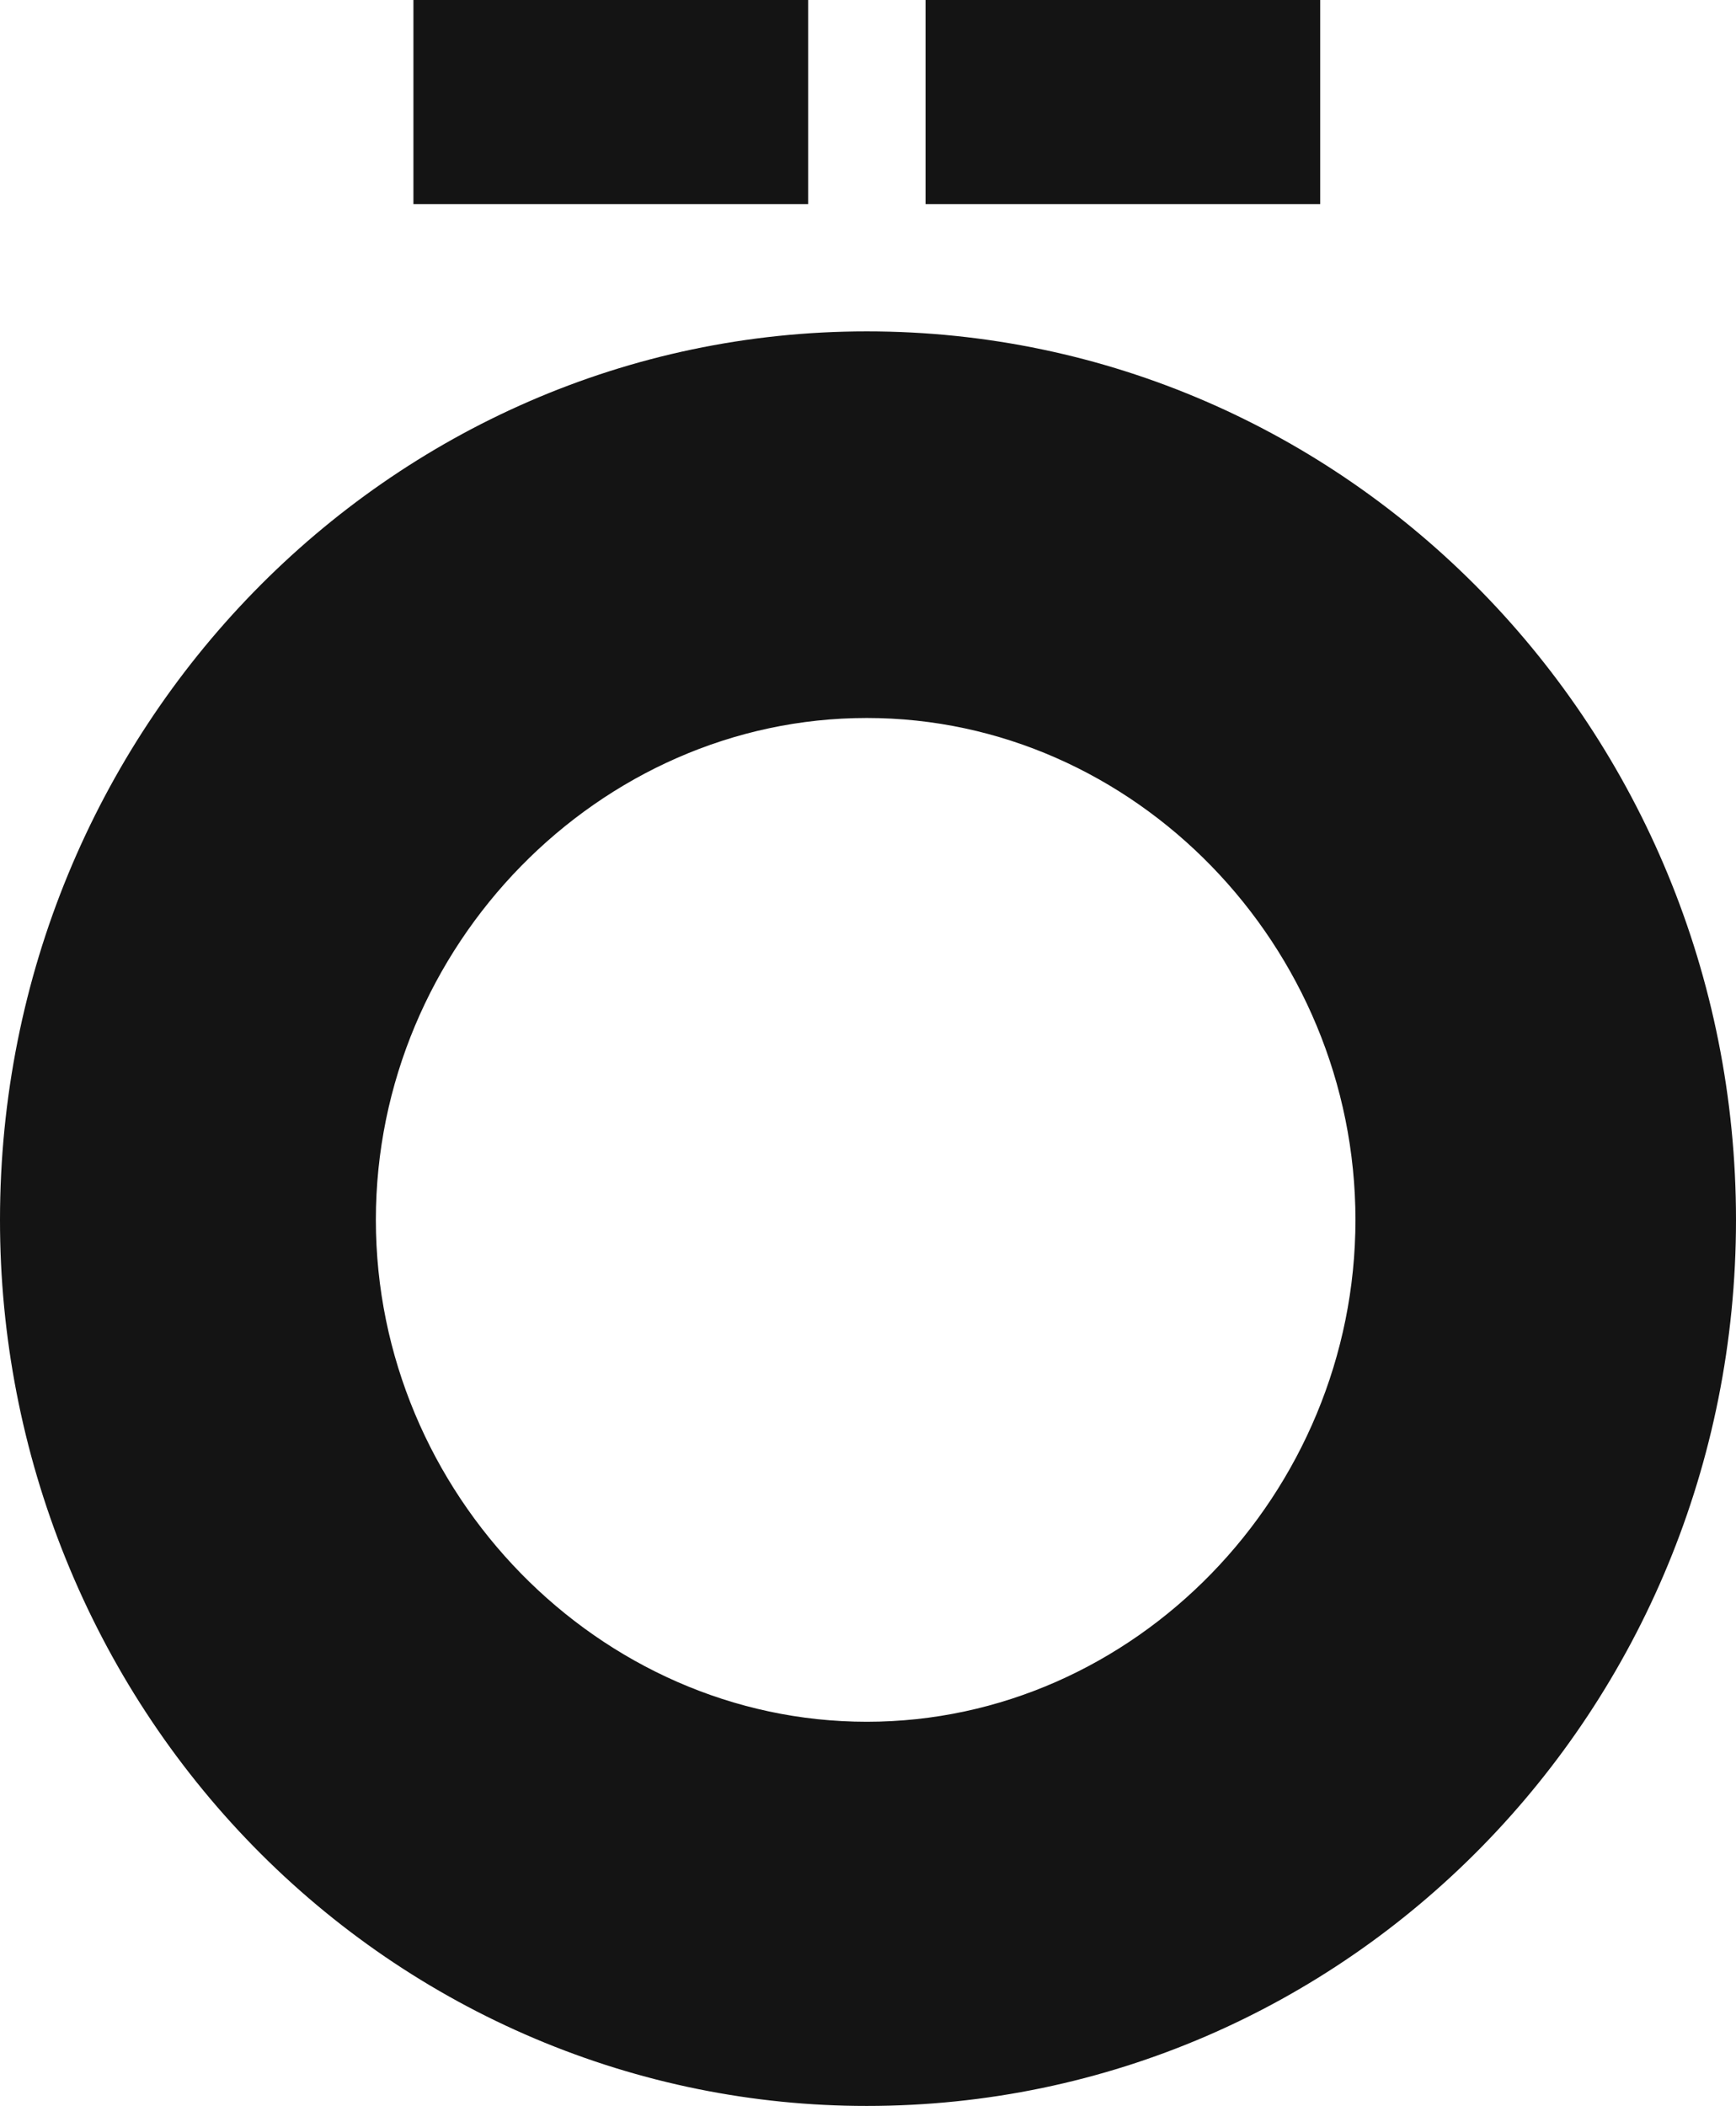 <svg width="47" height="57" viewBox="0 0 47 57" fill="none" xmlns="http://www.w3.org/2000/svg">
<path d="M25.058 0V5.524H35.743V0H25.058ZM11.193 0V5.524H21.879V0H11.193ZM10.176 33.017C10.176 25.608 16.218 19.433 23.468 19.433C30.718 19.433 36.697 25.608 36.697 33.017C36.697 40.426 30.715 46.602 23.468 46.602C16.222 46.602 10.176 40.427 10.176 33.017ZM6.23293e-06 33.017C-0.002 36.167 0.603 39.287 1.782 42.197C2.96 45.108 4.689 47.753 6.869 49.981C9.048 52.208 11.636 53.975 14.485 55.179C17.333 56.383 20.386 57.002 23.468 57C36.506 57 47 46.271 47 33.017C47 19.763 36.501 8.969 23.468 8.969C10.499 8.969 6.23293e-06 19.759 6.23293e-06 33.017Z" fill="#141414"/>
</svg>
